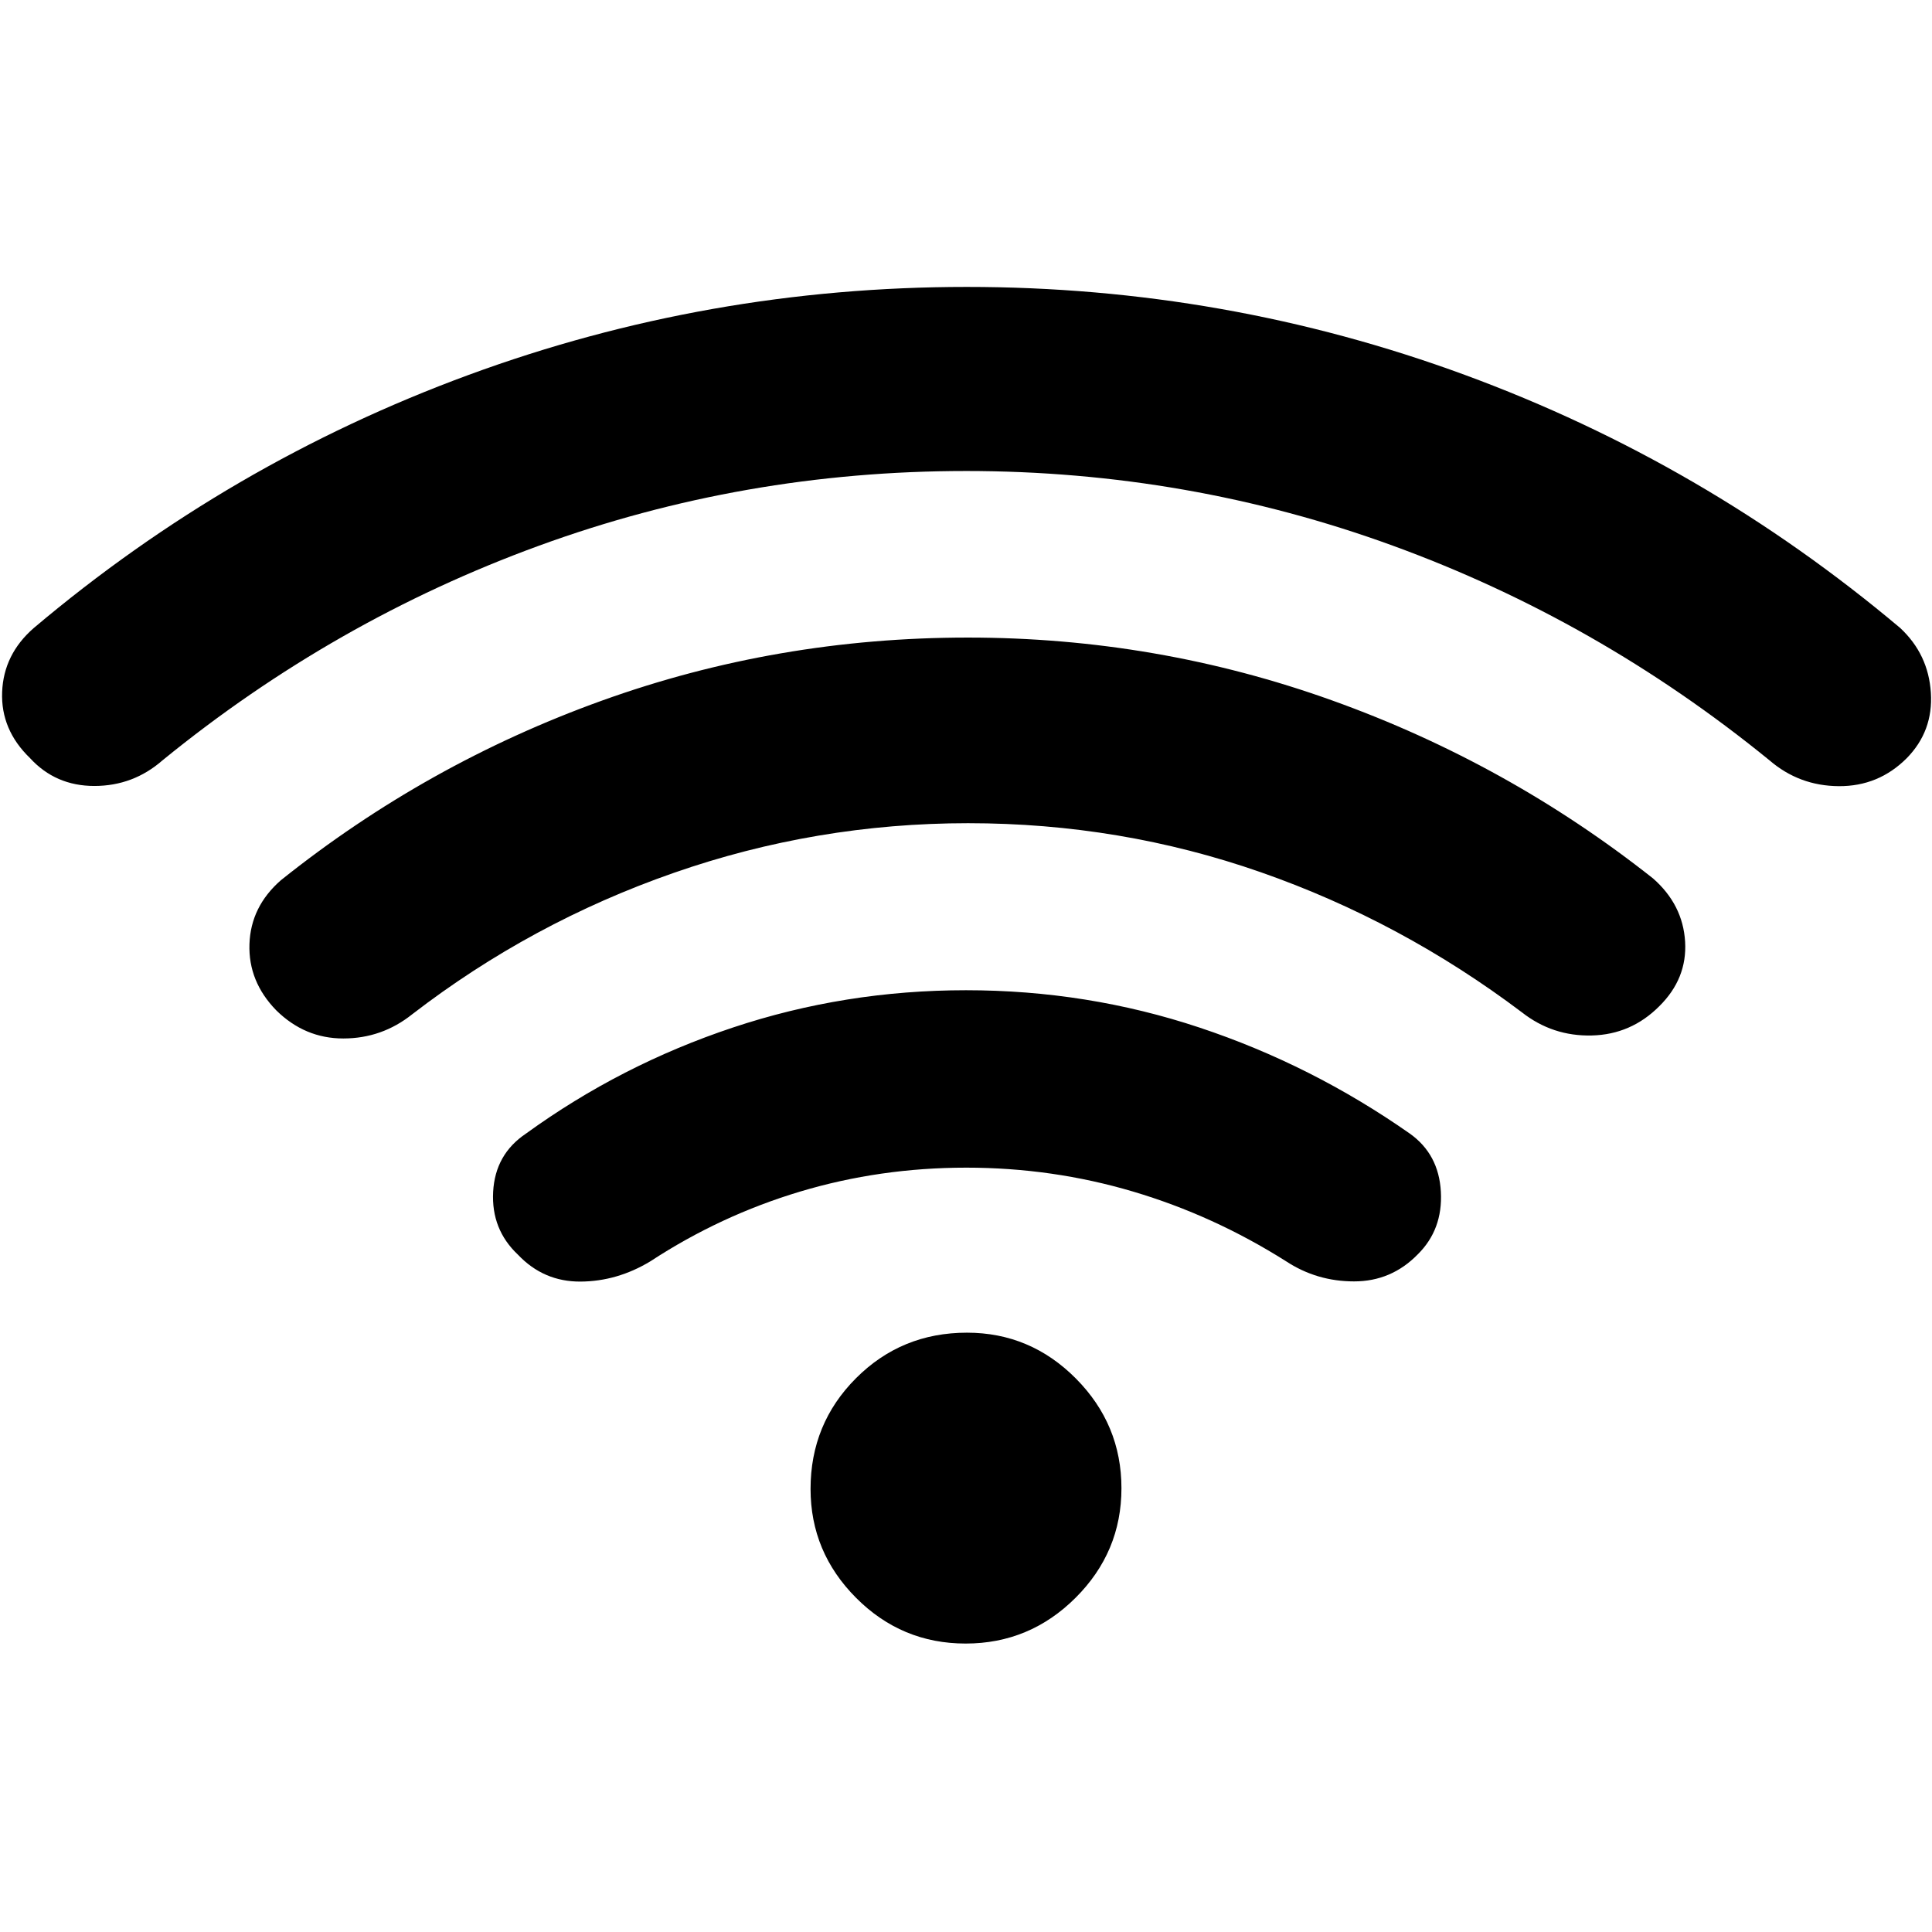 <svg xmlns="http://www.w3.org/2000/svg" height="48" viewBox="0 -960 960 960" width="48"><path d="M480.1-379.8q-42.86 0-82.5 11.88t-74.4 34.64q-16.51 10-34.79 10.09-18.28.09-31.01-13.33-13.36-12.56-12.36-31.26 1-18.7 16.34-28.96 47.09-34.13 102.75-52.67 55.65-18.55 115.88-18.55t116 18.55q55.76 18.54 104.5 52.67 14.45 10.26 15.45 28.96 1 18.7-11.46 31.04-13.14 13.47-31.68 13.46-18.54 0-33.78-10-36-22.76-76.04-34.64-40.04-11.88-82.9-11.88Zm-.17-346.16q-110.41 0-212.13 37.12-101.73 37.11-187 106.6-14.56 12.76-33.88 12.78-19.32.01-32.01-13.85Q.33-597.38 1.06-616.14q.73-18.76 15.74-31.82 97.15-82.03 216.06-125.75 118.9-43.72 247.52-43.72t247.5 43.72q118.89 43.73 216.32 125.75 14.01 13.06 15.24 32.15 1.23 19.09-12.01 32.57-14 14-33.72 13.88-19.72-.12-34.51-12.88-85.28-69.49-187.07-106.6-101.79-37.12-212.2-37.12Zm1.25 175q-75.61 0-146.42 24.69-70.8 24.69-129.96 70.27-15.04 12-34.19 12.01-19.14.02-33.37-14.01-13.91-14.28-13.29-32.88.62-18.6 15.57-31.7 72.35-57.88 159.46-89.25 87.11-31.37 181.98-31.37 93.9 0 181.03 31.26 87.13 31.25 159.44 88.46 14.77 13 15.89 31.36 1.11 18.36-12.87 32.14-13.98 14.01-33.48 14.5-19.5.48-34.77-11.52-60-45.24-129.73-69.6-69.72-24.36-145.29-24.36Zm-1.36 407.63q-31.82 0-54.44-22.71-22.62-22.71-22.62-54.12 0-32.41 22.59-55.02 22.59-22.62 55.12-22.62 31.52 0 54.15 22.8 22.62 22.8 22.62 54.5t-22.8 54.43q-22.81 22.74-54.62 22.74Z"/></svg>